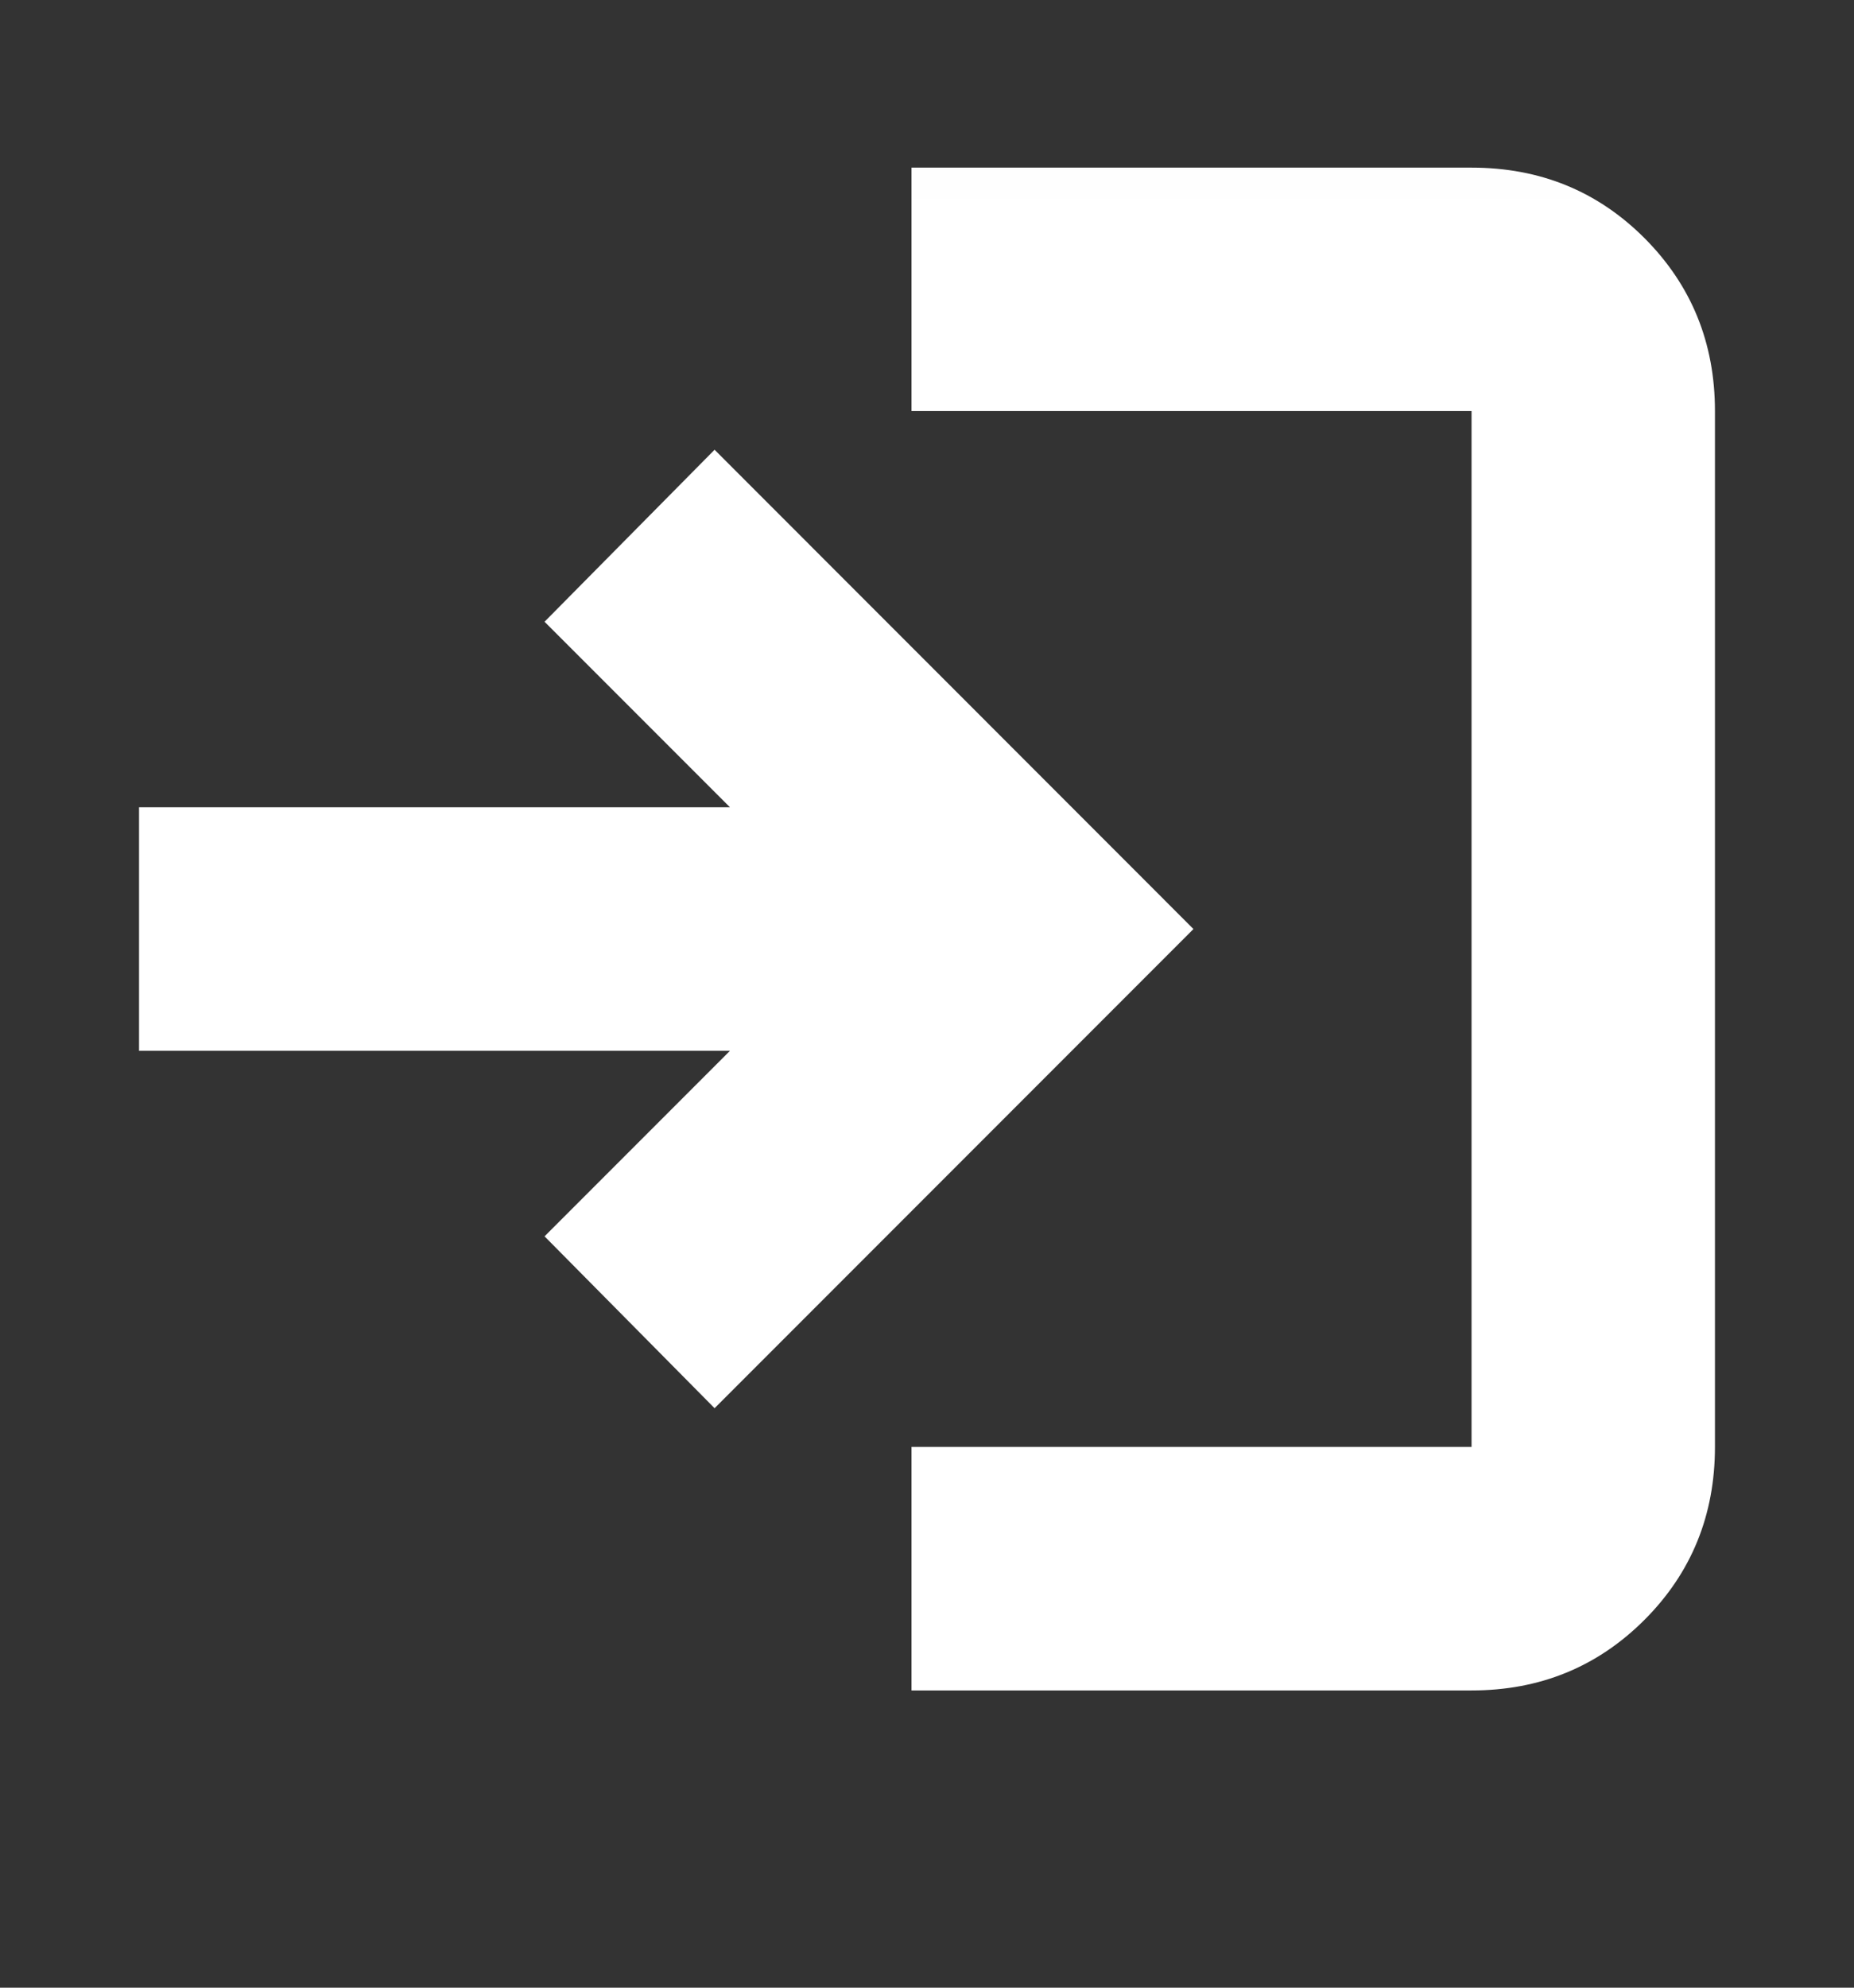 <svg width="14" height="15" viewBox="0 0 14 15" fill="none" xmlns="http://www.w3.org/2000/svg">
<rect x="0" y="0" width="14" height="15" fill="#333333" stroke="none"/>
<mask id="mask0_5006_315" style="mask-type:alpha" maskUnits="userSpaceOnUse" x="0" y="0" width="14" height="15">
<rect y="0.011" width="14" height="14" fill="#D9D9D9"/>
</mask>
<g mask="url(#mask0_5006_315)">
<path d="M6.883 12.757V10.919H11.112V3.102H6.883V1.265H11.112C11.628 1.265 12.063 1.442 12.418 1.797C12.772 2.152 12.95 2.587 12.95 3.102V10.919C12.95 11.434 12.772 11.87 12.418 12.224C12.063 12.579 11.628 12.757 11.112 12.757H6.883ZM5.396 10.627L4.112 9.33L5.512 7.93H1.05V6.092H5.512L4.112 4.692L5.396 3.394L9.012 7.011L5.396 10.627Z" fill="white"/>
</g>
</svg>
